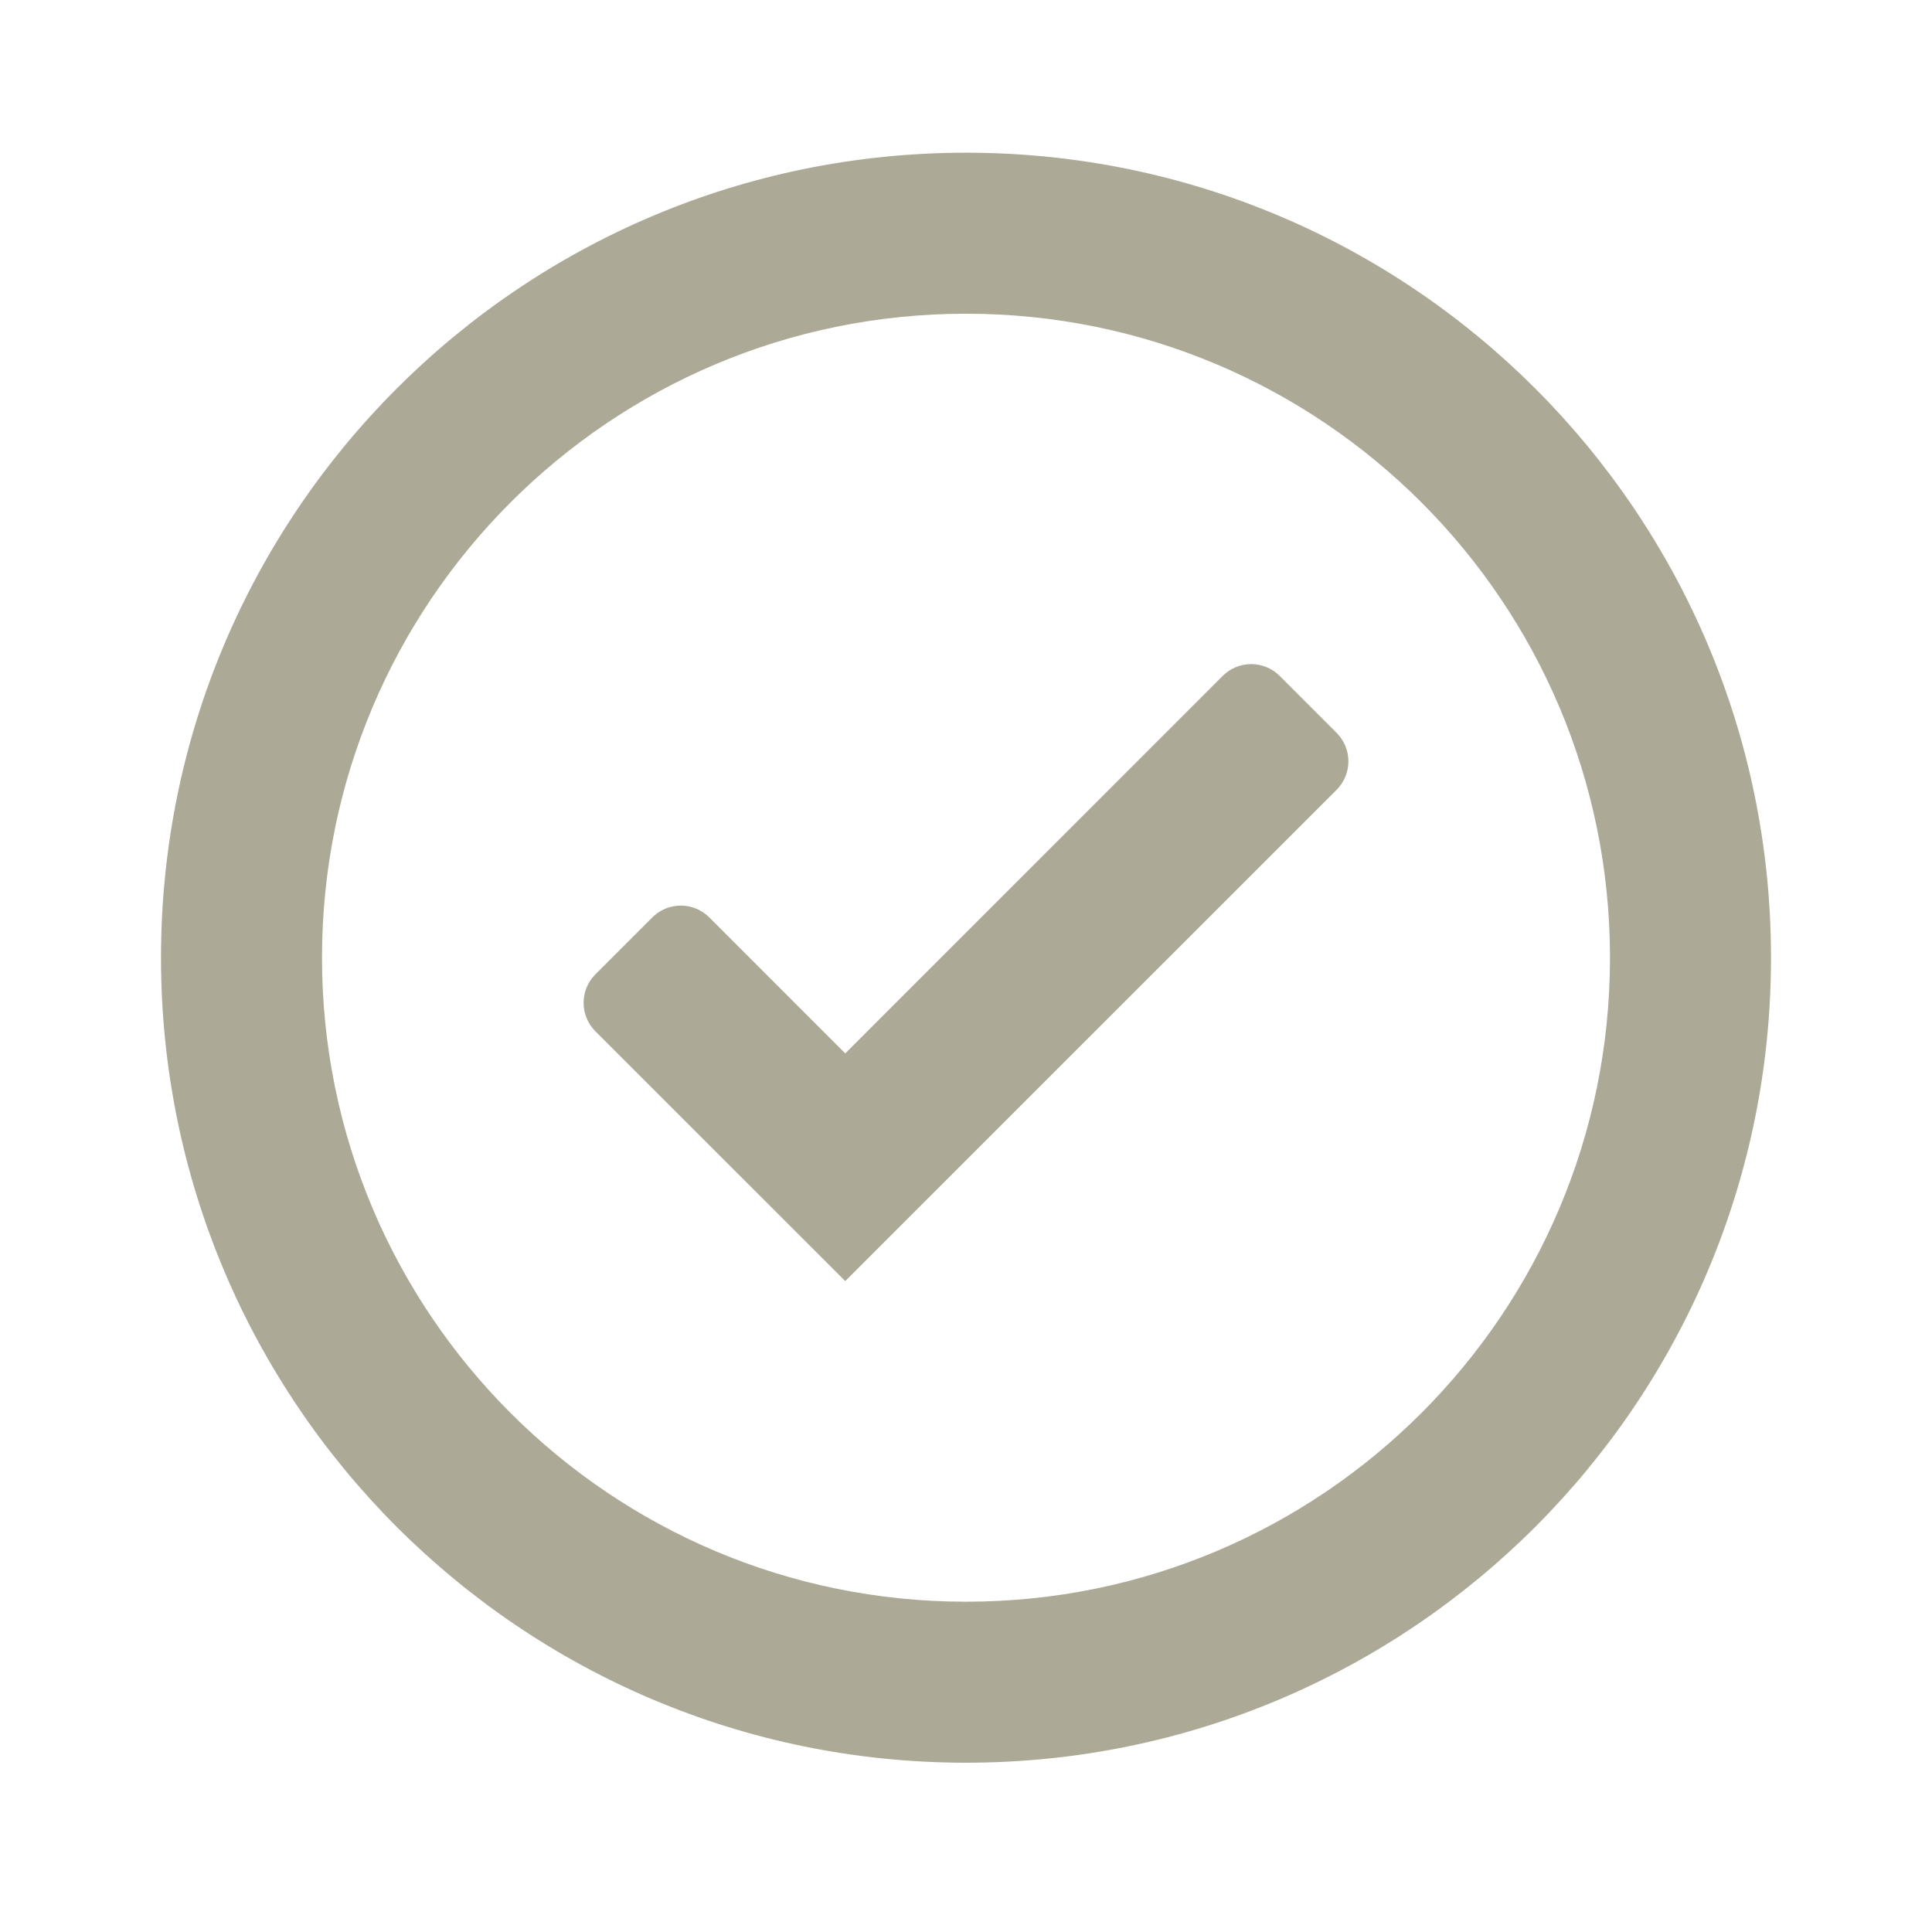 <svg width="24" height="24" viewBox="0 0 24 24" fill="none" xmlns="http://www.w3.org/2000/svg">
<path fill-rule="evenodd" clip-rule="evenodd" d="M16.604 9.104C16.799 9.299 16.799 9.615 16.604 9.811L10.5 15.914L7.396 12.811C7.201 12.615 7.201 12.299 7.396 12.104L8.104 11.396C8.299 11.201 8.615 11.201 8.811 11.396L10.5 13.086L15.189 8.396C15.385 8.201 15.701 8.201 15.896 8.396L16.604 9.104Z" fill="#ACA996"/>
<path fill-rule="evenodd" clip-rule="evenodd" d="M12 19.897C16.418 19.897 20 16.315 20 11.897C20 7.479 16.418 3.897 12 3.897C7.582 3.897 4 7.479 4 11.897C4 16.315 7.582 19.897 12 19.897ZM12 21.897C17.523 21.897 22 17.42 22 11.897C22 6.374 17.523 1.897 12 1.897C6.477 1.897 2 6.374 2 11.897C2 17.42 6.477 21.897 12 21.897Z" fill="#ACA996"/>
</svg>